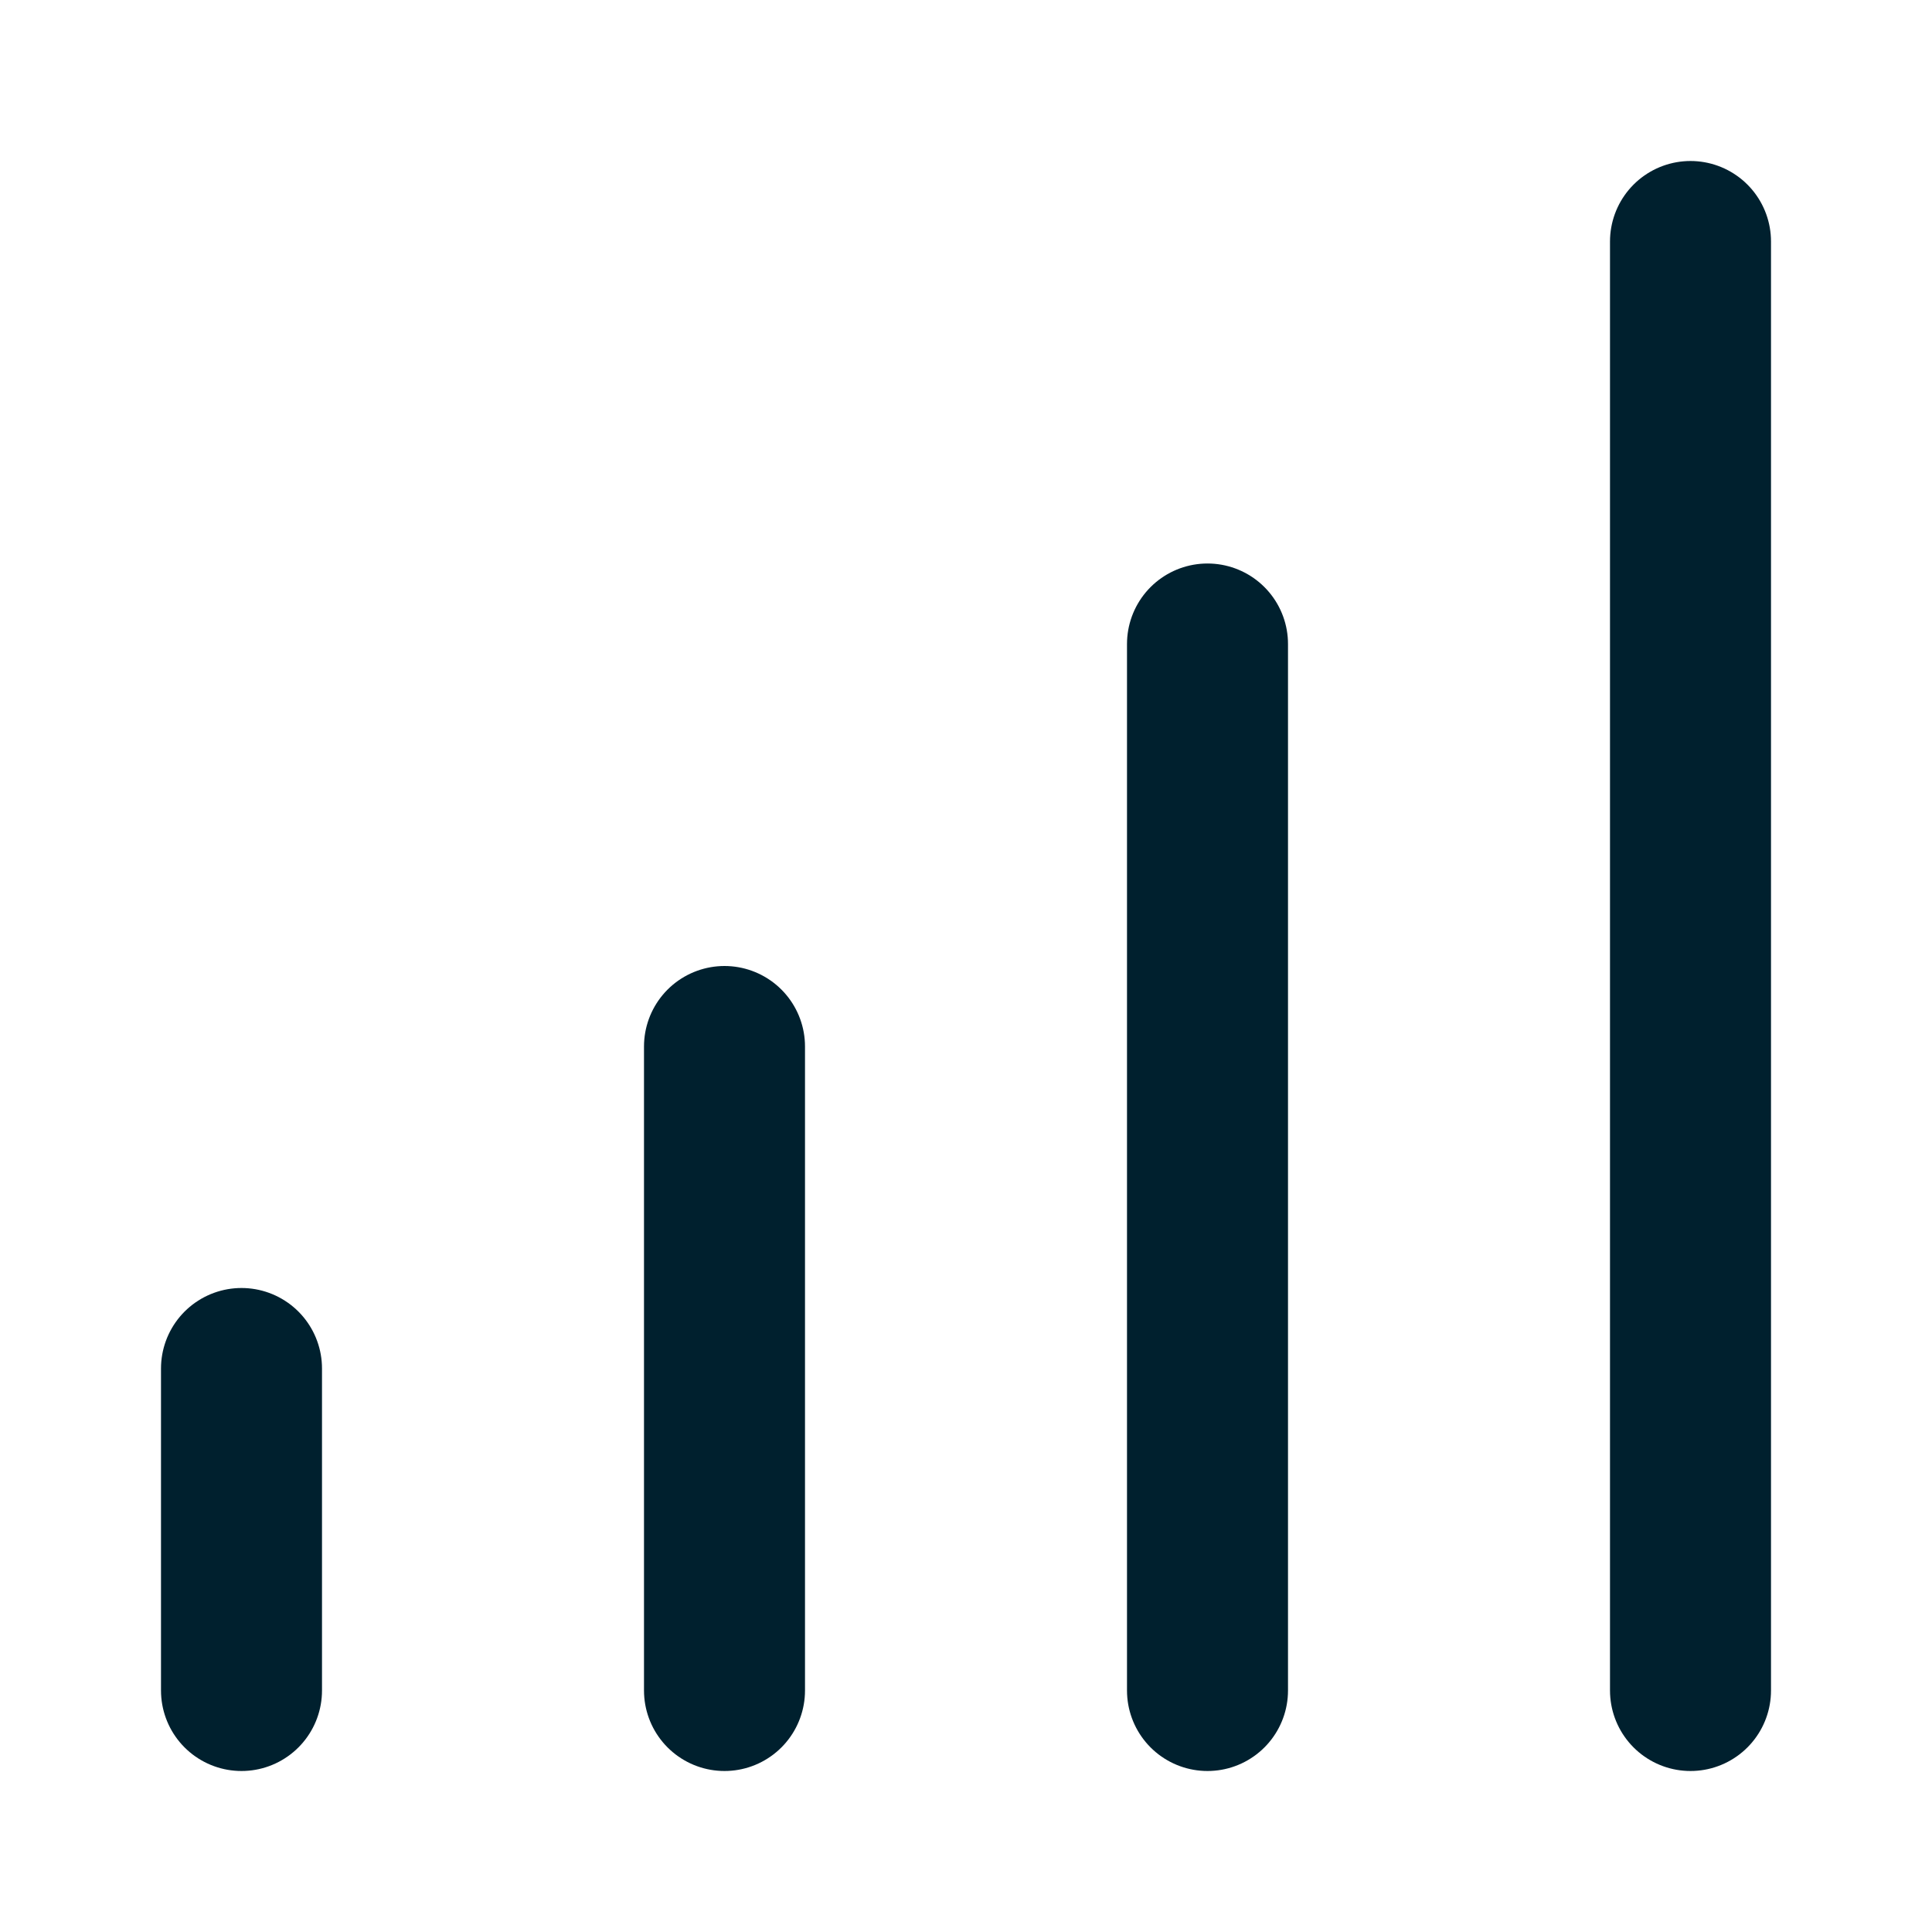 <svg width="24" height="24" viewBox="0 0 24 24" fill="none" xmlns="http://www.w3.org/2000/svg">
<path d="M3 17V21M15 8V21M9 13V21M21 3V21" stroke="#00202E" stroke-width="2" stroke-linecap="round" stroke-linejoin="round"/>
</svg>
